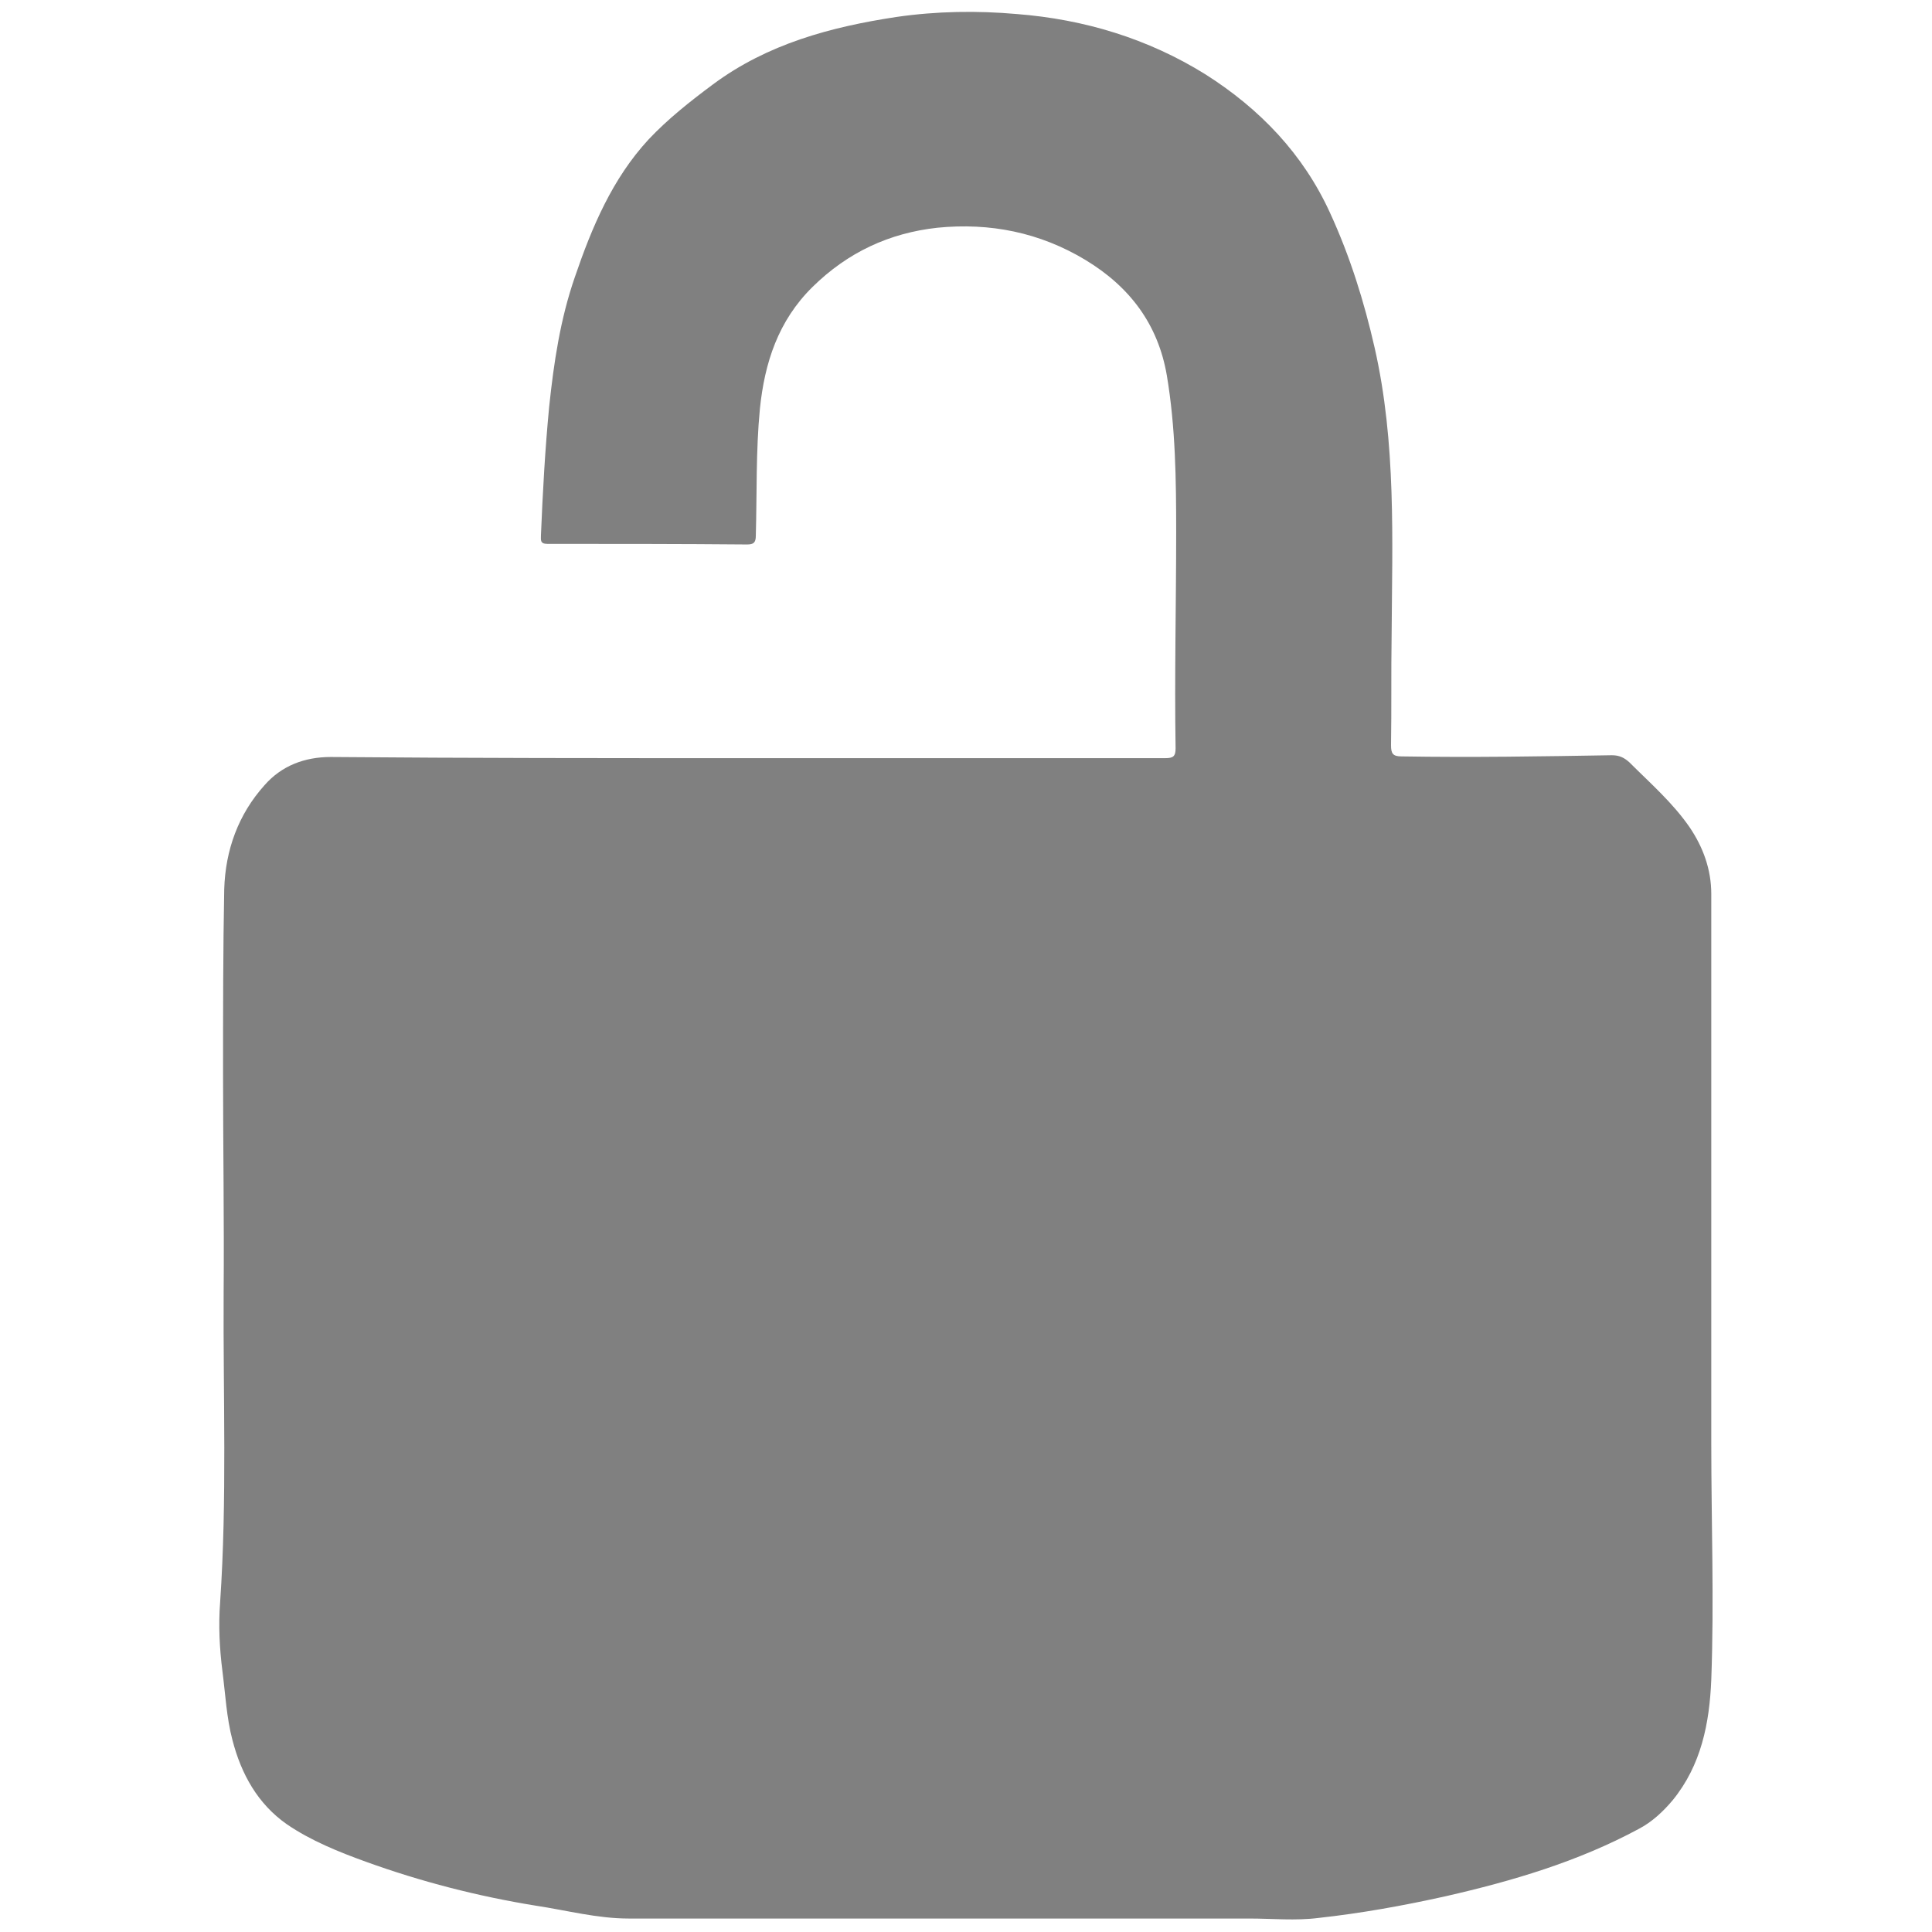 <svg id="Слой_1" xmlns="http://www.w3.org/2000/svg" viewBox="0 0 330 330"><style>.st0{fill:gray}</style><path class="st0" d="M127.1 129.5H199c1.4 0 1.8-.3 1.8-1.7-.2-12.3.1-24.6.1-36.8 0-9-.1-18-1.6-26.9-1.5-8.7-6.3-15.1-13.9-19.7-7.8-4.7-16.3-6.4-25.3-5.5-8.2.9-15.3 4.2-21.3 10.1-5.9 5.8-8.2 13-9 20.8-.7 7.2-.5 14.5-.7 21.7 0 1.2-.4 1.5-1.5 1.5-11.4-.1-22.8-.1-34.1-.1-1.3 0-1.1-.7-1.1-1.5.3-7.3.7-14.6 1.4-21.9.8-7.6 1.9-15 4.4-22.2 2.9-8.5 6.4-16.8 12.6-23.5 3.3-3.5 7.1-6.5 11-9.4 9.3-6.9 20.1-9.8 31.3-11.5 6.9-1 13.8-1.1 20.6-.5 11.5.9 22.4 4.2 32.2 10.3 9.3 5.9 16.7 13.6 21.3 23.7 3.4 7.4 5.8 15.1 7.6 23 3.7 16.3 3 32.8 2.9 49.2-.1 6.2 0 12.5-.1 18.7 0 1.4.3 1.9 1.8 1.9 12 .2 24 0 35.9-.2 1.3 0 2.1.4 3 1.2 3.6 3.6 7.4 6.9 10.3 11.1 2.3 3.4 3.7 7.2 3.7 11.4v93.8c0 13.5.5 27 0 40.4-.3 7.4-1.7 14.6-6.6 20.6-1.6 1.9-3.5 3.7-5.8 4.9-10.4 5.6-21.6 8.9-33 11.5-7.2 1.6-14.4 2.9-21.7 3.7-3.9.5-7.9.1-11.8.1h-106c-5.4 0-10.6-1.4-15.9-2.2-9.9-1.6-19.6-4.1-29-7.5-4.7-1.7-9.4-3.6-13.5-6.4-5-3.5-7.8-8.6-9.3-14.4-1-3.8-1.2-7.8-1.7-11.7-.5-3.9-.7-7.9-.4-11.8 1.2-17.6.5-35.2.6-52.8.1-12.5-.1-25-.1-37.6 0-10.5 0-21 .2-31.4.2-6.7 2.4-12.8 6.9-17.8 2.9-3.3 6.8-4.8 11.3-4.8 23.5.2 47 .2 70.6.2z"/></svg>